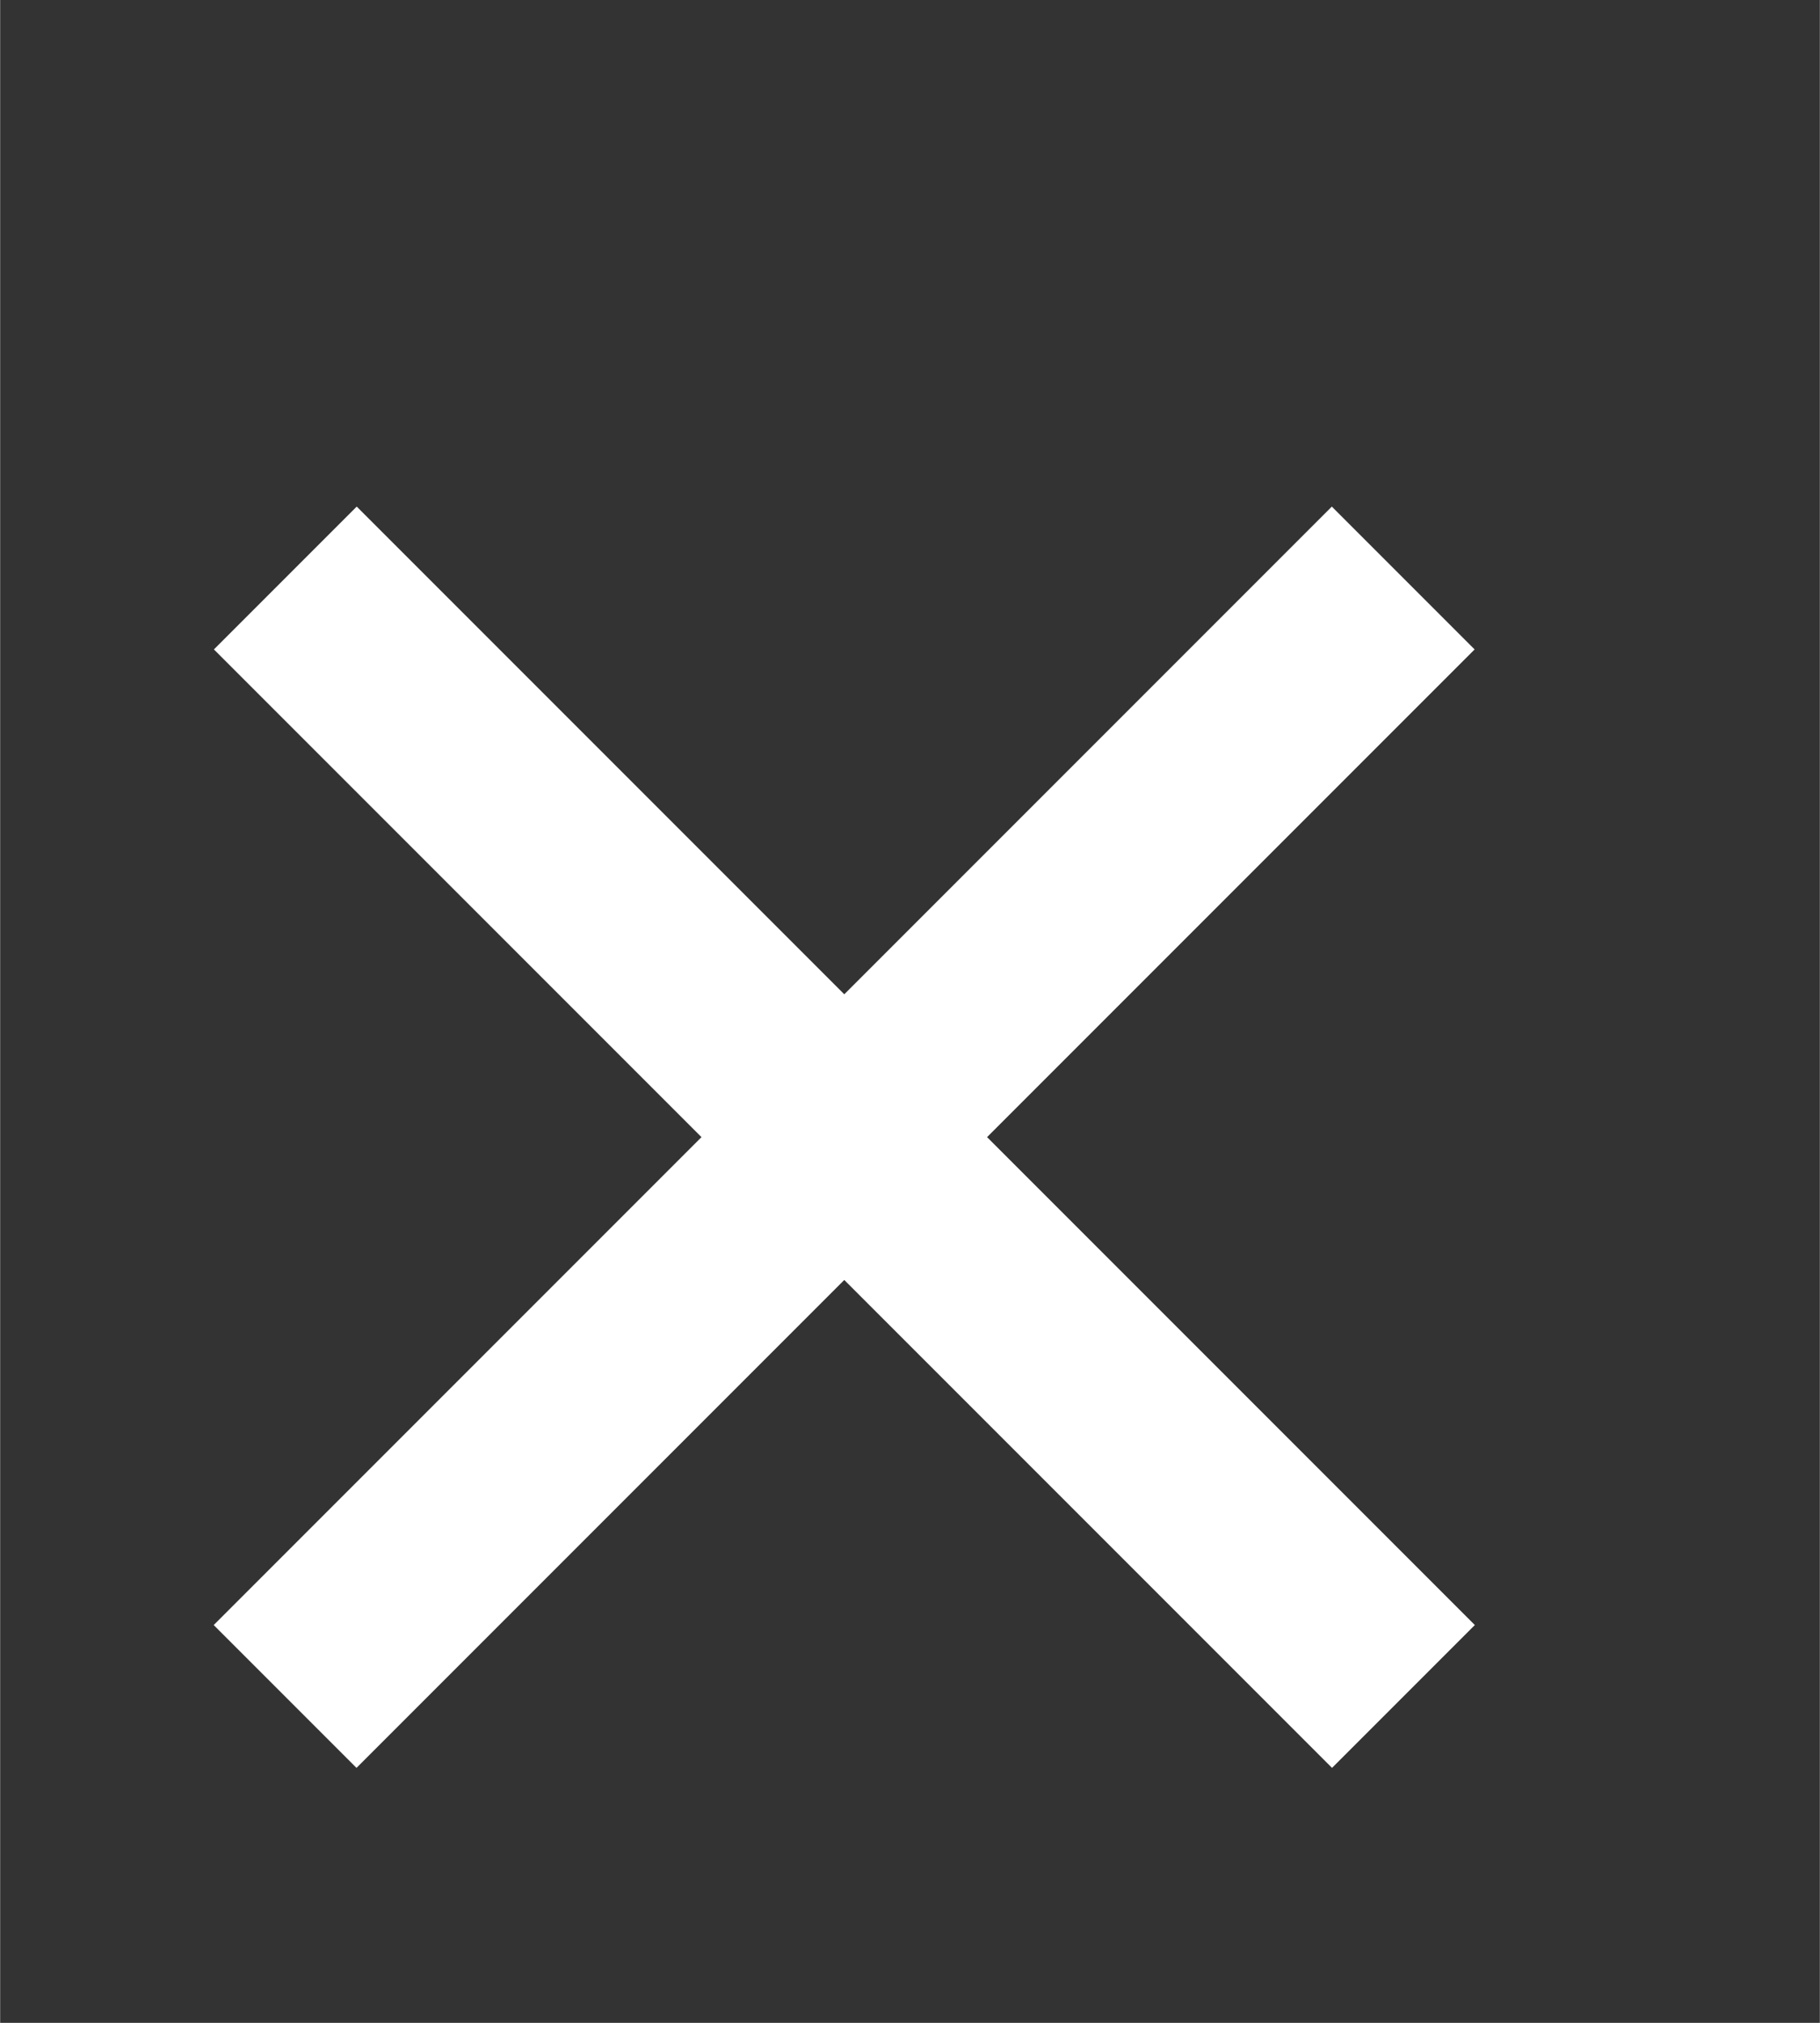 <?xml version="1.0" encoding="UTF-8" standalone="no"?>
<!-- Created with Inkscape (http://www.inkscape.org/) -->

<svg
   xmlns:dc="http://purl.org/dc/elements/1.1/"
   xmlns:cc="http://creativecommons.org/ns#"
   xmlns:rdf="http://www.w3.org/1999/02/22-rdf-syntax-ns#"
   xmlns:svg="http://www.w3.org/2000/svg"
   xmlns="http://www.w3.org/2000/svg"
   xmlns:sodipodi="http://sodipodi.sourceforge.net/DTD/sodipodi-0.dtd"
   xmlns:inkscape="http://www.inkscape.org/namespaces/inkscape"
   width="9"
   height="10"
   viewBox="0 0 2.381 2.646"
   version="1.1"
   id="svg1500"
   inkscape:version="0.92.3 (2405546, 2018-03-11)"
   sodipodi:docname="close.svg">
  <rect x="0" y="0" width="2.381" height="2.646" fill="#333333" stroke="none"/>
  <defs
     id="defs1494" />
  <sodipodi:namedview
     id="base"
     pagecolor="#ffffff"
     bordercolor="#666666"
     borderopacity="1.0"
     inkscape:pageopacity="0.0"
     inkscape:pageshadow="2"
     inkscape:zoom="22.4"
     inkscape:cx="0.30498671"
     inkscape:cy="10.108056"
     inkscape:document-units="mm"
     inkscape:current-layer="layer1"
     showgrid="false"
     fit-margin-top="0"
     fit-margin-left="0"
     fit-margin-right="0"
     fit-margin-bottom="0"
     units="px"
     inkscape:window-width="1920"
     inkscape:window-height="1054"
     inkscape:window-x="0"
     inkscape:window-y="0"
     inkscape:window-maximized="1" />
  <g
     inkscape:label="Layer 1"
     inkscape:groupmode="layer"
     id="layer1"
     transform="translate(-48.702,-32.606)">
    <g
       id="g1466"
       transform="matrix(0.282,0,0,0.282,-18.639,165.593)"
       style="stroke-width:0.937;stroke-miterlimit:4;stroke-dasharray:none;fill:none;stroke:#ffffff;stroke-opacity:1"
       inkscape:export-filename="/home/ailuropoda/Dev/enve/src/app/pixmaps/icons/close.png"
       inkscape:export-xdpi="96"
       inkscape:export-ydpi="96">
      <path
         style="fill:none;stroke:#ffffff;stroke-width:0.937;stroke-linecap:butt;stroke-linejoin:miter;stroke-miterlimit:4;stroke-dasharray:none;stroke-opacity:1"
         d="m 240.121,-468.904 5.188,5.188"
         id="path1461"
         inkscape:connector-curvature="0" />
      <path
         inkscape:connector-curvature="0"
         id="path1459"
         d="m 245.308,-468.904 -5.188,5.188"
         style="fill:none;stroke:#ffffff;stroke-width:0.937;stroke-linecap:butt;stroke-linejoin:miter;stroke-miterlimit:4;stroke-dasharray:none;stroke-opacity:1" />
    </g>
  </g>
</svg>
